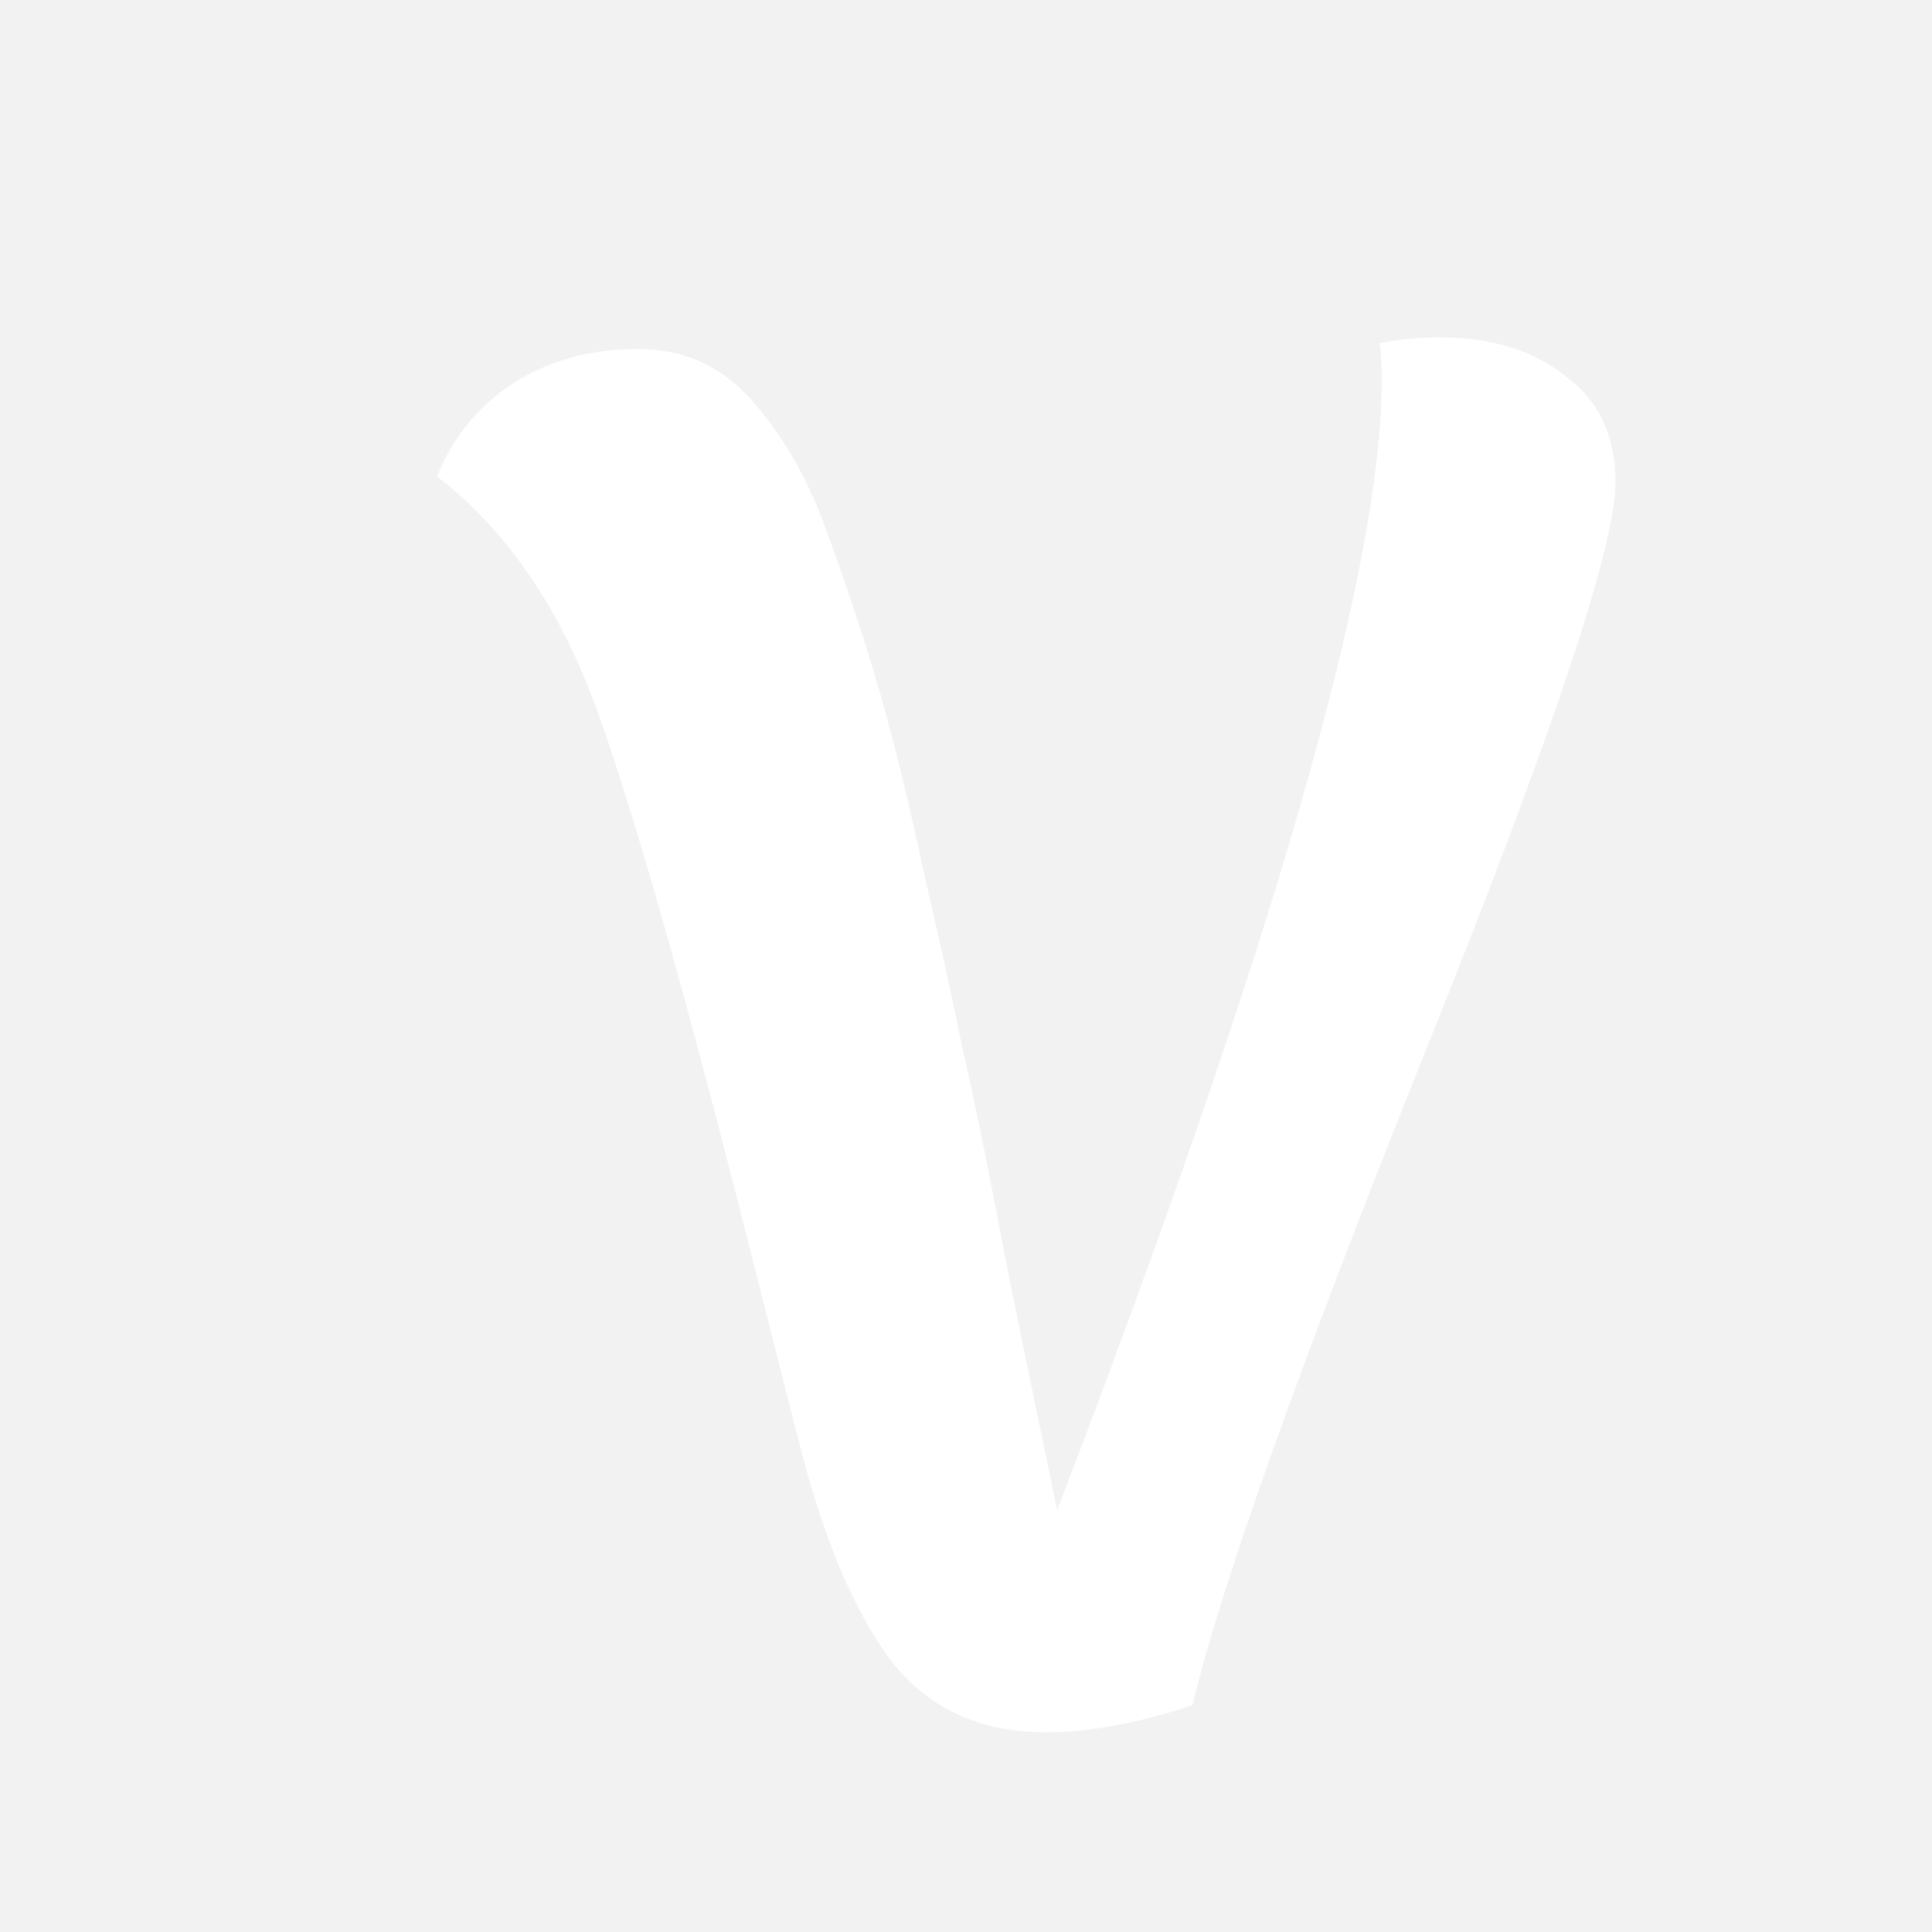 <svg width="64" height="64" viewBox="0 0 64 64" version="1.1" xmlns="http://www.w3.org/2000/svg" xmlns:xlink="http://www.w3.org/1999/xlink">
<title>64</title>
<desc>Created using Figma</desc>
<g id="Canvas" transform="translate(-923 -164)">
<g id="64">
<g id="Rectangle">
<use xlink:href="#path0_fill" transform="translate(923 164)" fill="#F2F2F2"/>
</g>
<g id="V" filter="url(#filter0_d)">
<use xlink:href="#path1_fill" transform="translate(923 164)" fill="#FFFFFF"/>
</g>
</g>
</g>
<defs>
<filter id="filter0_d" filterUnits="userSpaceOnUse" x="935" y="173" width="42" height="49" color-interpolation-filters="sRGB">
<feFlood flood-opacity="0" result="BackgroundImageFix"/>
<feColorMatrix in="SourceAlpha" type="matrix" values="0 0 0 0 0 0 0 0 0 0 0 0 0 0 0 0 0 0 255 0"/>
<feOffset dx="2" dy="2"/>
<feColorMatrix type="matrix" values="0 0 0 0 0.741 0 0 0 0 0.741 0 0 0 0 0.741 0 0 0 1 0"/>
<feBlend mode="normal" in2="BackgroundImageFix" result="effect1_dropShadow"/>
<feBlend mode="normal" in="SourceGraphic" in2="effect1_dropShadow" result="shape"/>
</filter>
<path id="path0_fill" d="M 0 0L 64 0L 64 64L 0 64L 0 0Z"/>
<path id="path1_fill" d="M 37.5 54.488C 35.708 55.085 34.087 55.384 32.636 55.384C 30.46 55.384 28.754 54.595 27.516 53.016C 26.322 51.395 25.34 49.112 24.572 46.168C 24.402 45.528 23.804 43.181 22.78 39.128C 20.775 31.192 19.154 25.453 17.916 21.912C 16.679 18.328 14.866 15.619 12.476 13.784C 12.988 12.504 13.82 11.48 14.972 10.712C 16.167 9.944 17.554 9.56 19.132 9.56C 20.711 9.56 22.012 10.179 23.036 11.416C 24.06 12.611 24.871 14.083 25.468 15.832C 26.108 17.581 26.663 19.267 27.132 20.888C 27.602 22.509 28.092 24.515 28.604 26.904C 29.159 29.293 29.586 31.235 29.884 32.728C 30.226 34.179 30.738 36.696 31.42 40.28C 32.146 43.821 32.679 46.403 33.02 48.024C 40.188 29.336 43.772 16.856 43.772 10.584C 43.772 10.029 43.751 9.624 43.708 9.368C 44.348 9.24 45.01 9.176 45.692 9.176C 47.399 9.176 48.786 9.603 49.852 10.456C 50.962 11.267 51.516 12.44 51.516 13.976C 51.516 16.109 49.404 22.424 45.18 32.92C 40.999 43.373 38.439 50.563 37.5 54.488Z"/>
</defs>
</svg>
